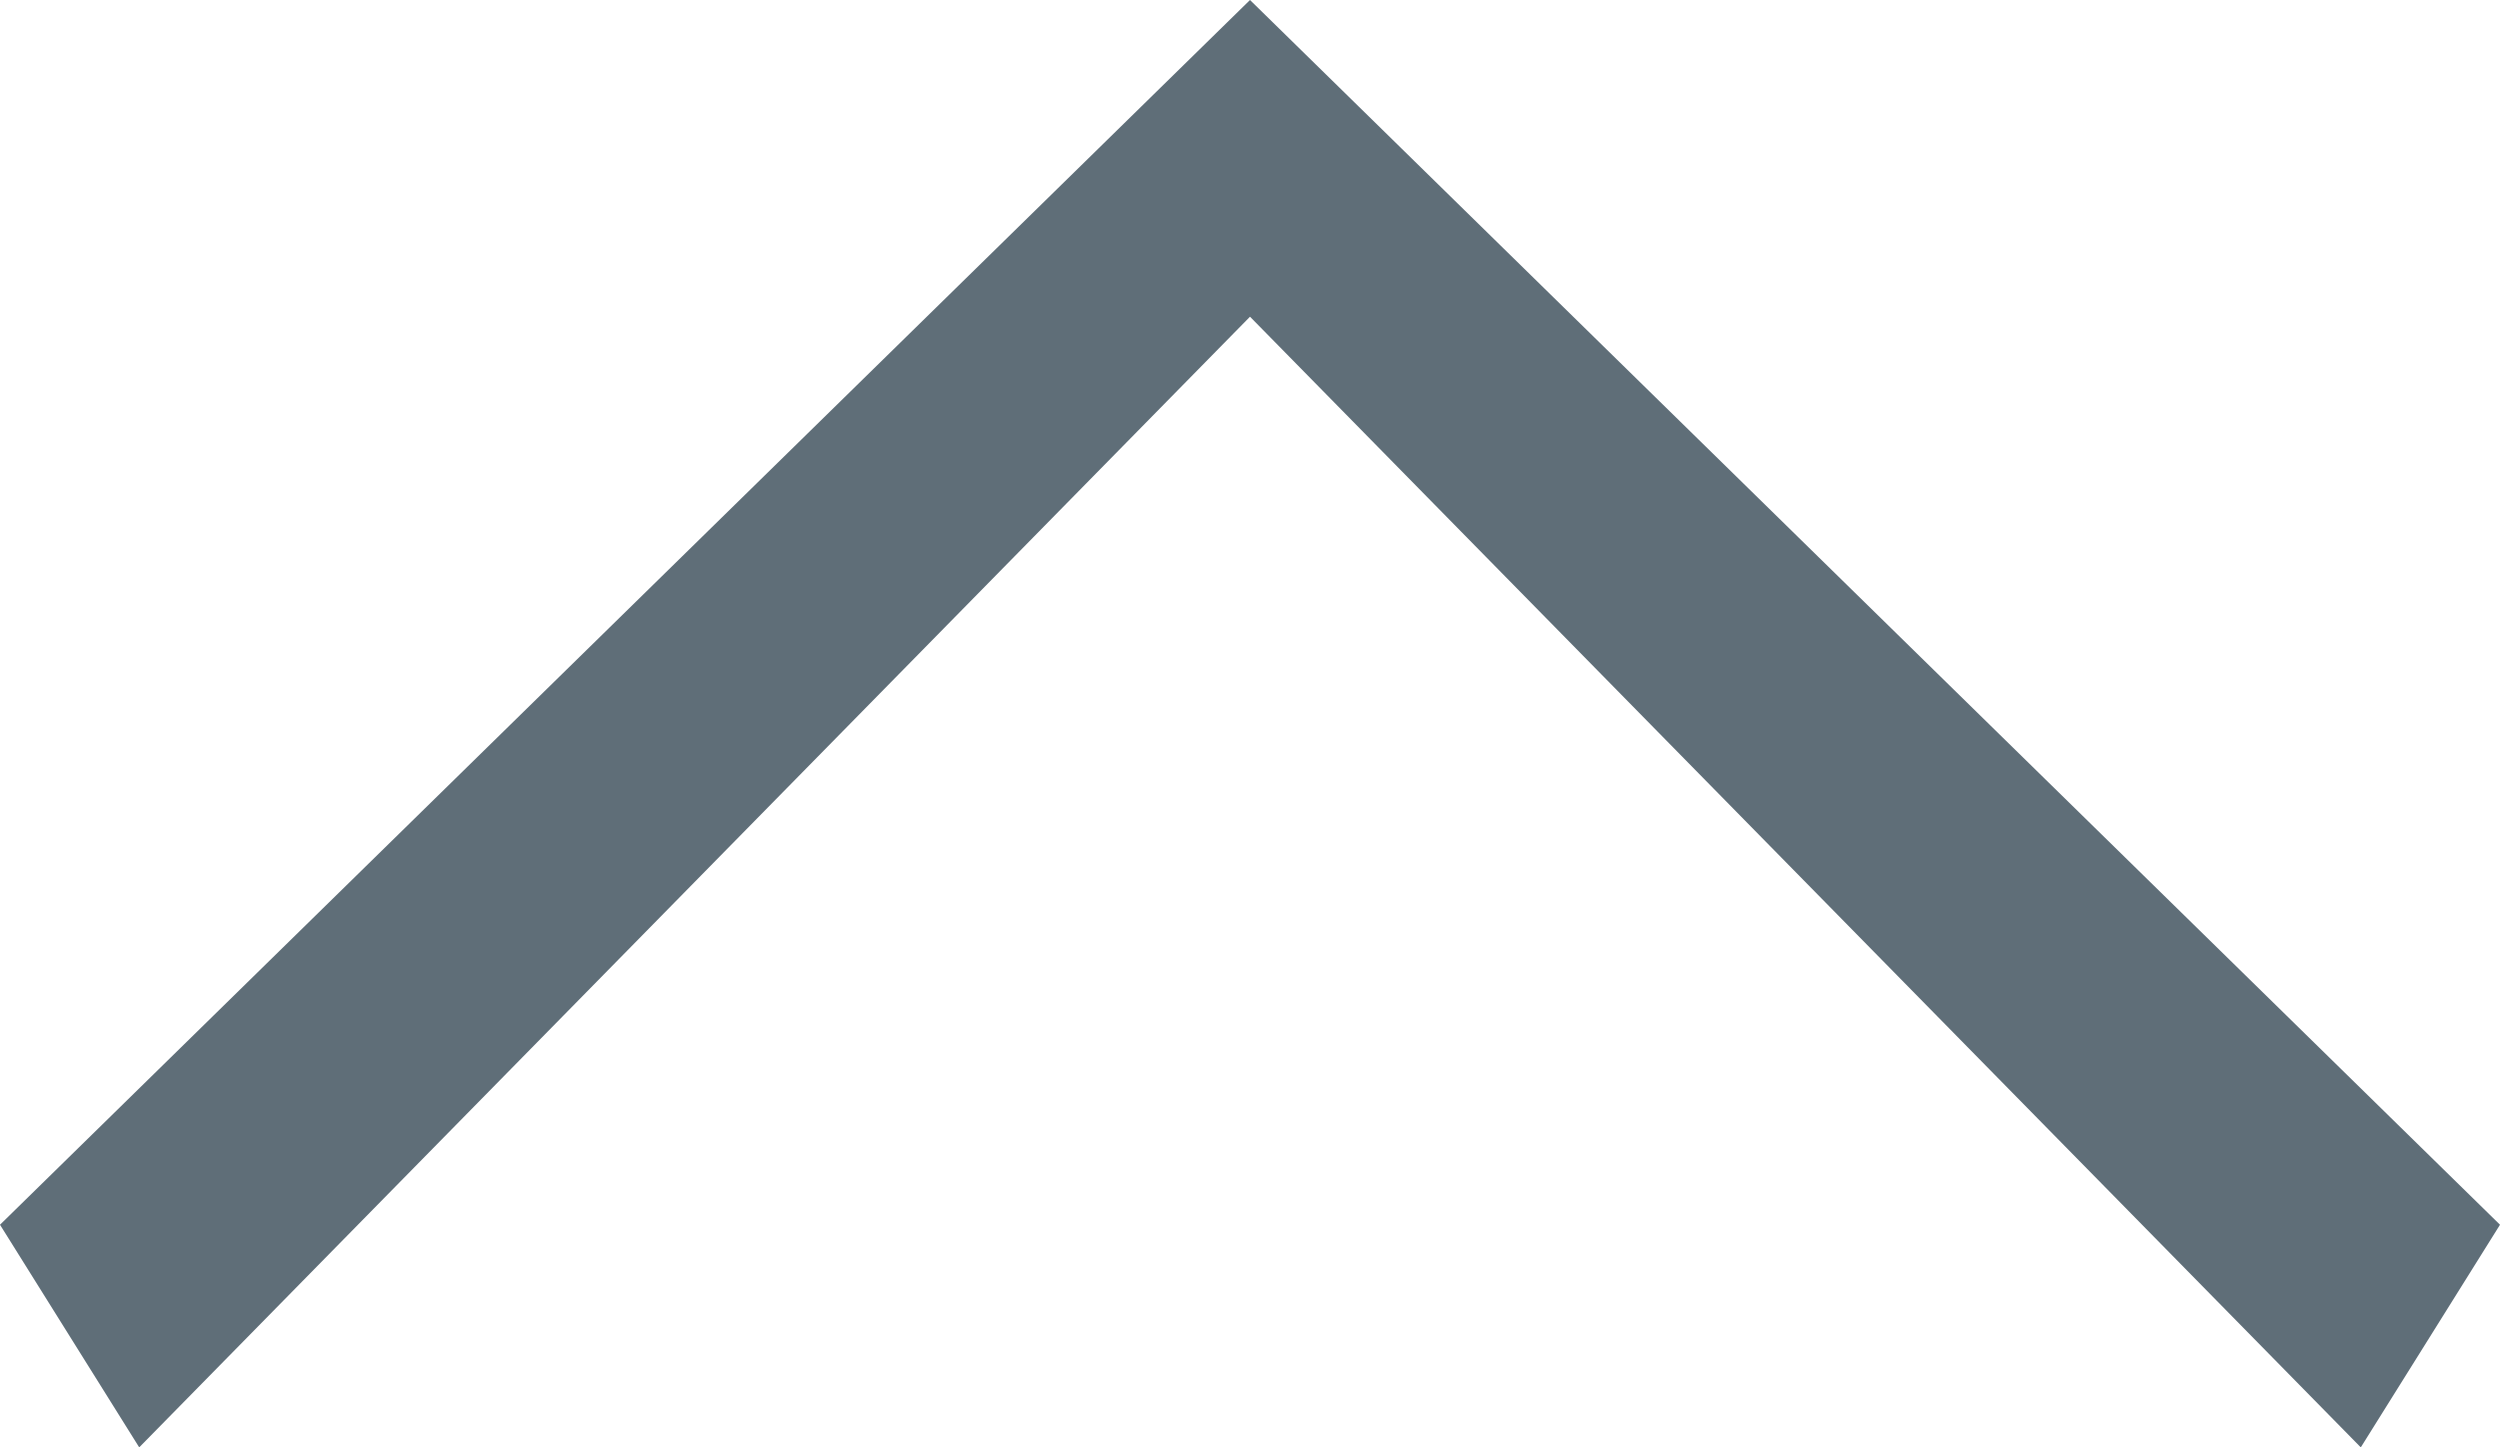 <svg width="19" height="11" viewBox="0 0 19 11" fill="none" xmlns="http://www.w3.org/2000/svg">
<path d="M9.5 0L0 9.308L1.058 11L9.5 2.407L17.942 11L19 9.308L13.818 4.231L9.5 0Z" fill="#5F6E78"/>
</svg>
